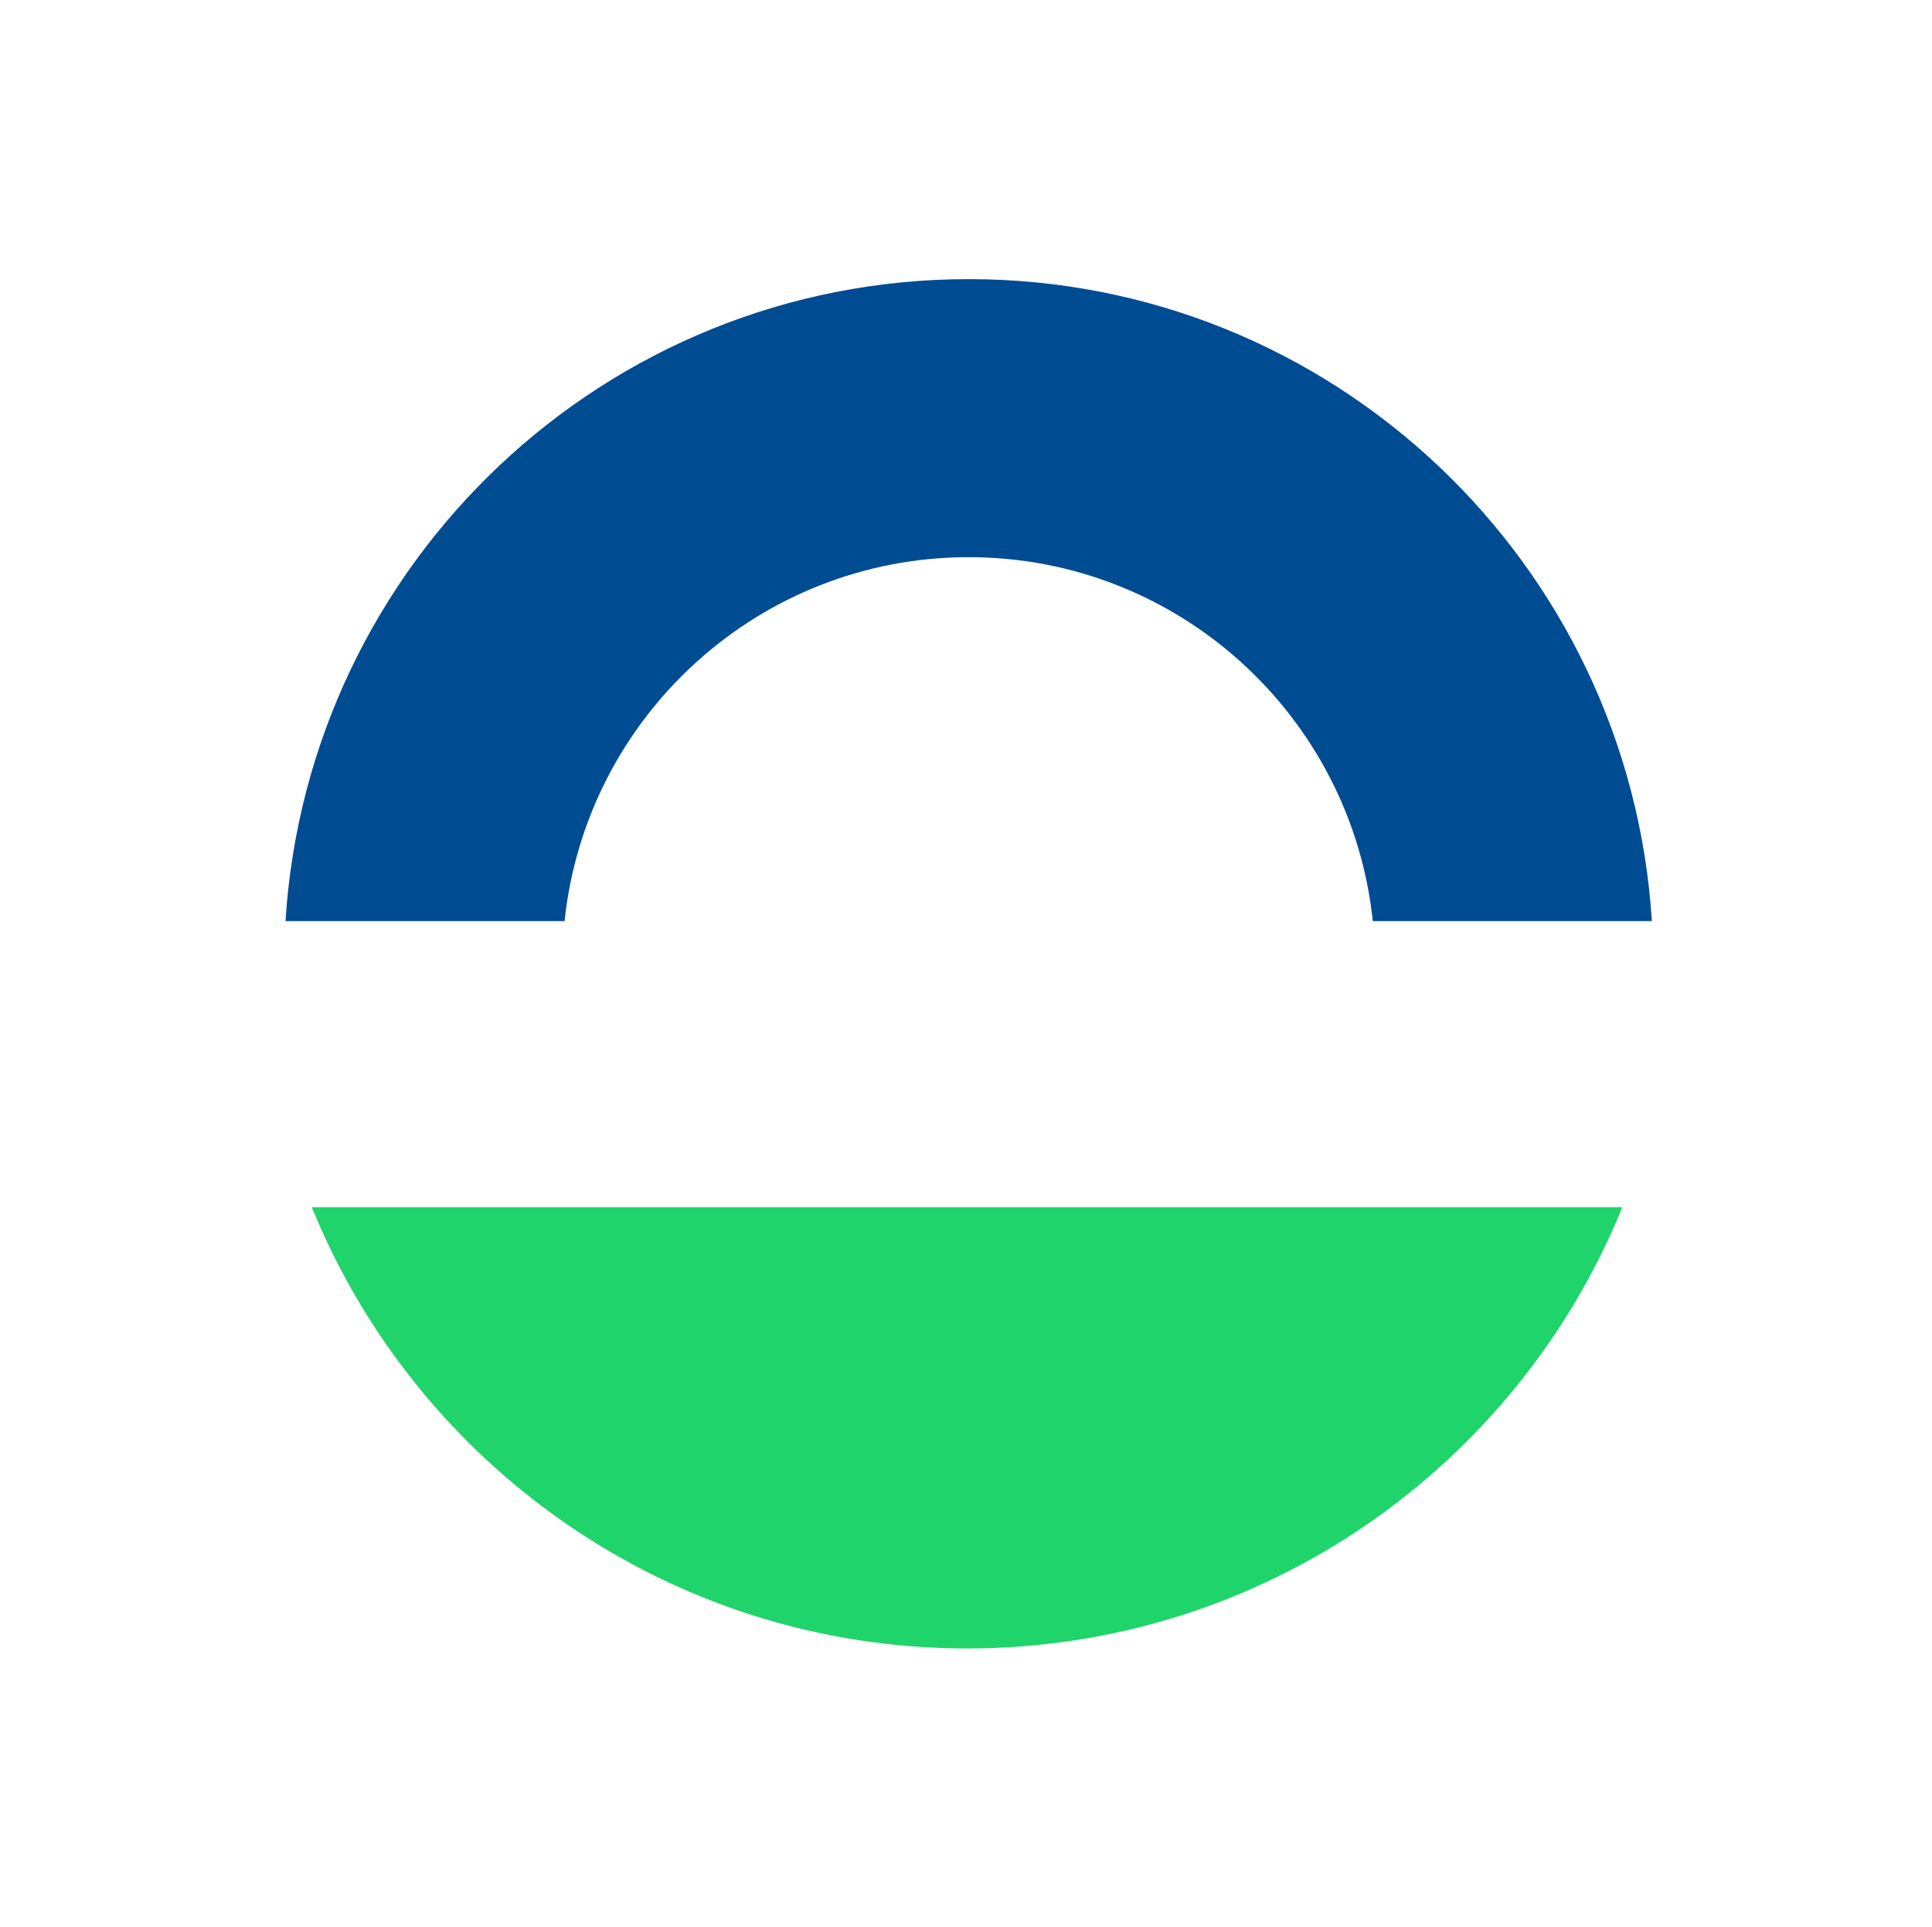 <?xml version="1.0" encoding="utf-8"?>
<!-- Generator: Adobe Illustrator 24.3.0, SVG Export Plug-In . SVG Version: 6.00 Build 0)  -->
<svg version="1.1" id="Layer_1" xmlns="http://www.w3.org/2000/svg" xmlns:xlink="http://www.w3.org/1999/xlink" x="0px" y="0px"
	 viewBox="0 0 360 359" style="enable-background:new 0 0 360 359;" xml:space="preserve">
<style type="text/css">
	.st0{fill:none;}
	.st1{fill-rule:evenodd;clip-rule:evenodd;fill:#1FD46A;}
	.st2{fill:#004C92;}
</style>
<rect class="st0" width="359" height="359"/>
<g id="carbonfuture-logo-square-color">
	<g id="logo-1" transform="translate(53, 52)">
		<path id="Combined-Shape" class="st1" d="M249.3,172.9c-19.6,48.2-66.9,82.2-122.1,82.2s-102.5-34-122.1-82.2H249.3z"/>
		<path id="Combined-Shape_1_" class="st2" d="M127.5,0c67.7,0,123.1,52.8,127.3,119.6l-52,0c-4-38.1-36.2-67.8-75.3-67.8
			s-71.3,29.7-75.3,67.8l-52,0C4.4,52.8,59.8,0,127.5,0z"/>
	</g>
</g>
</svg>
